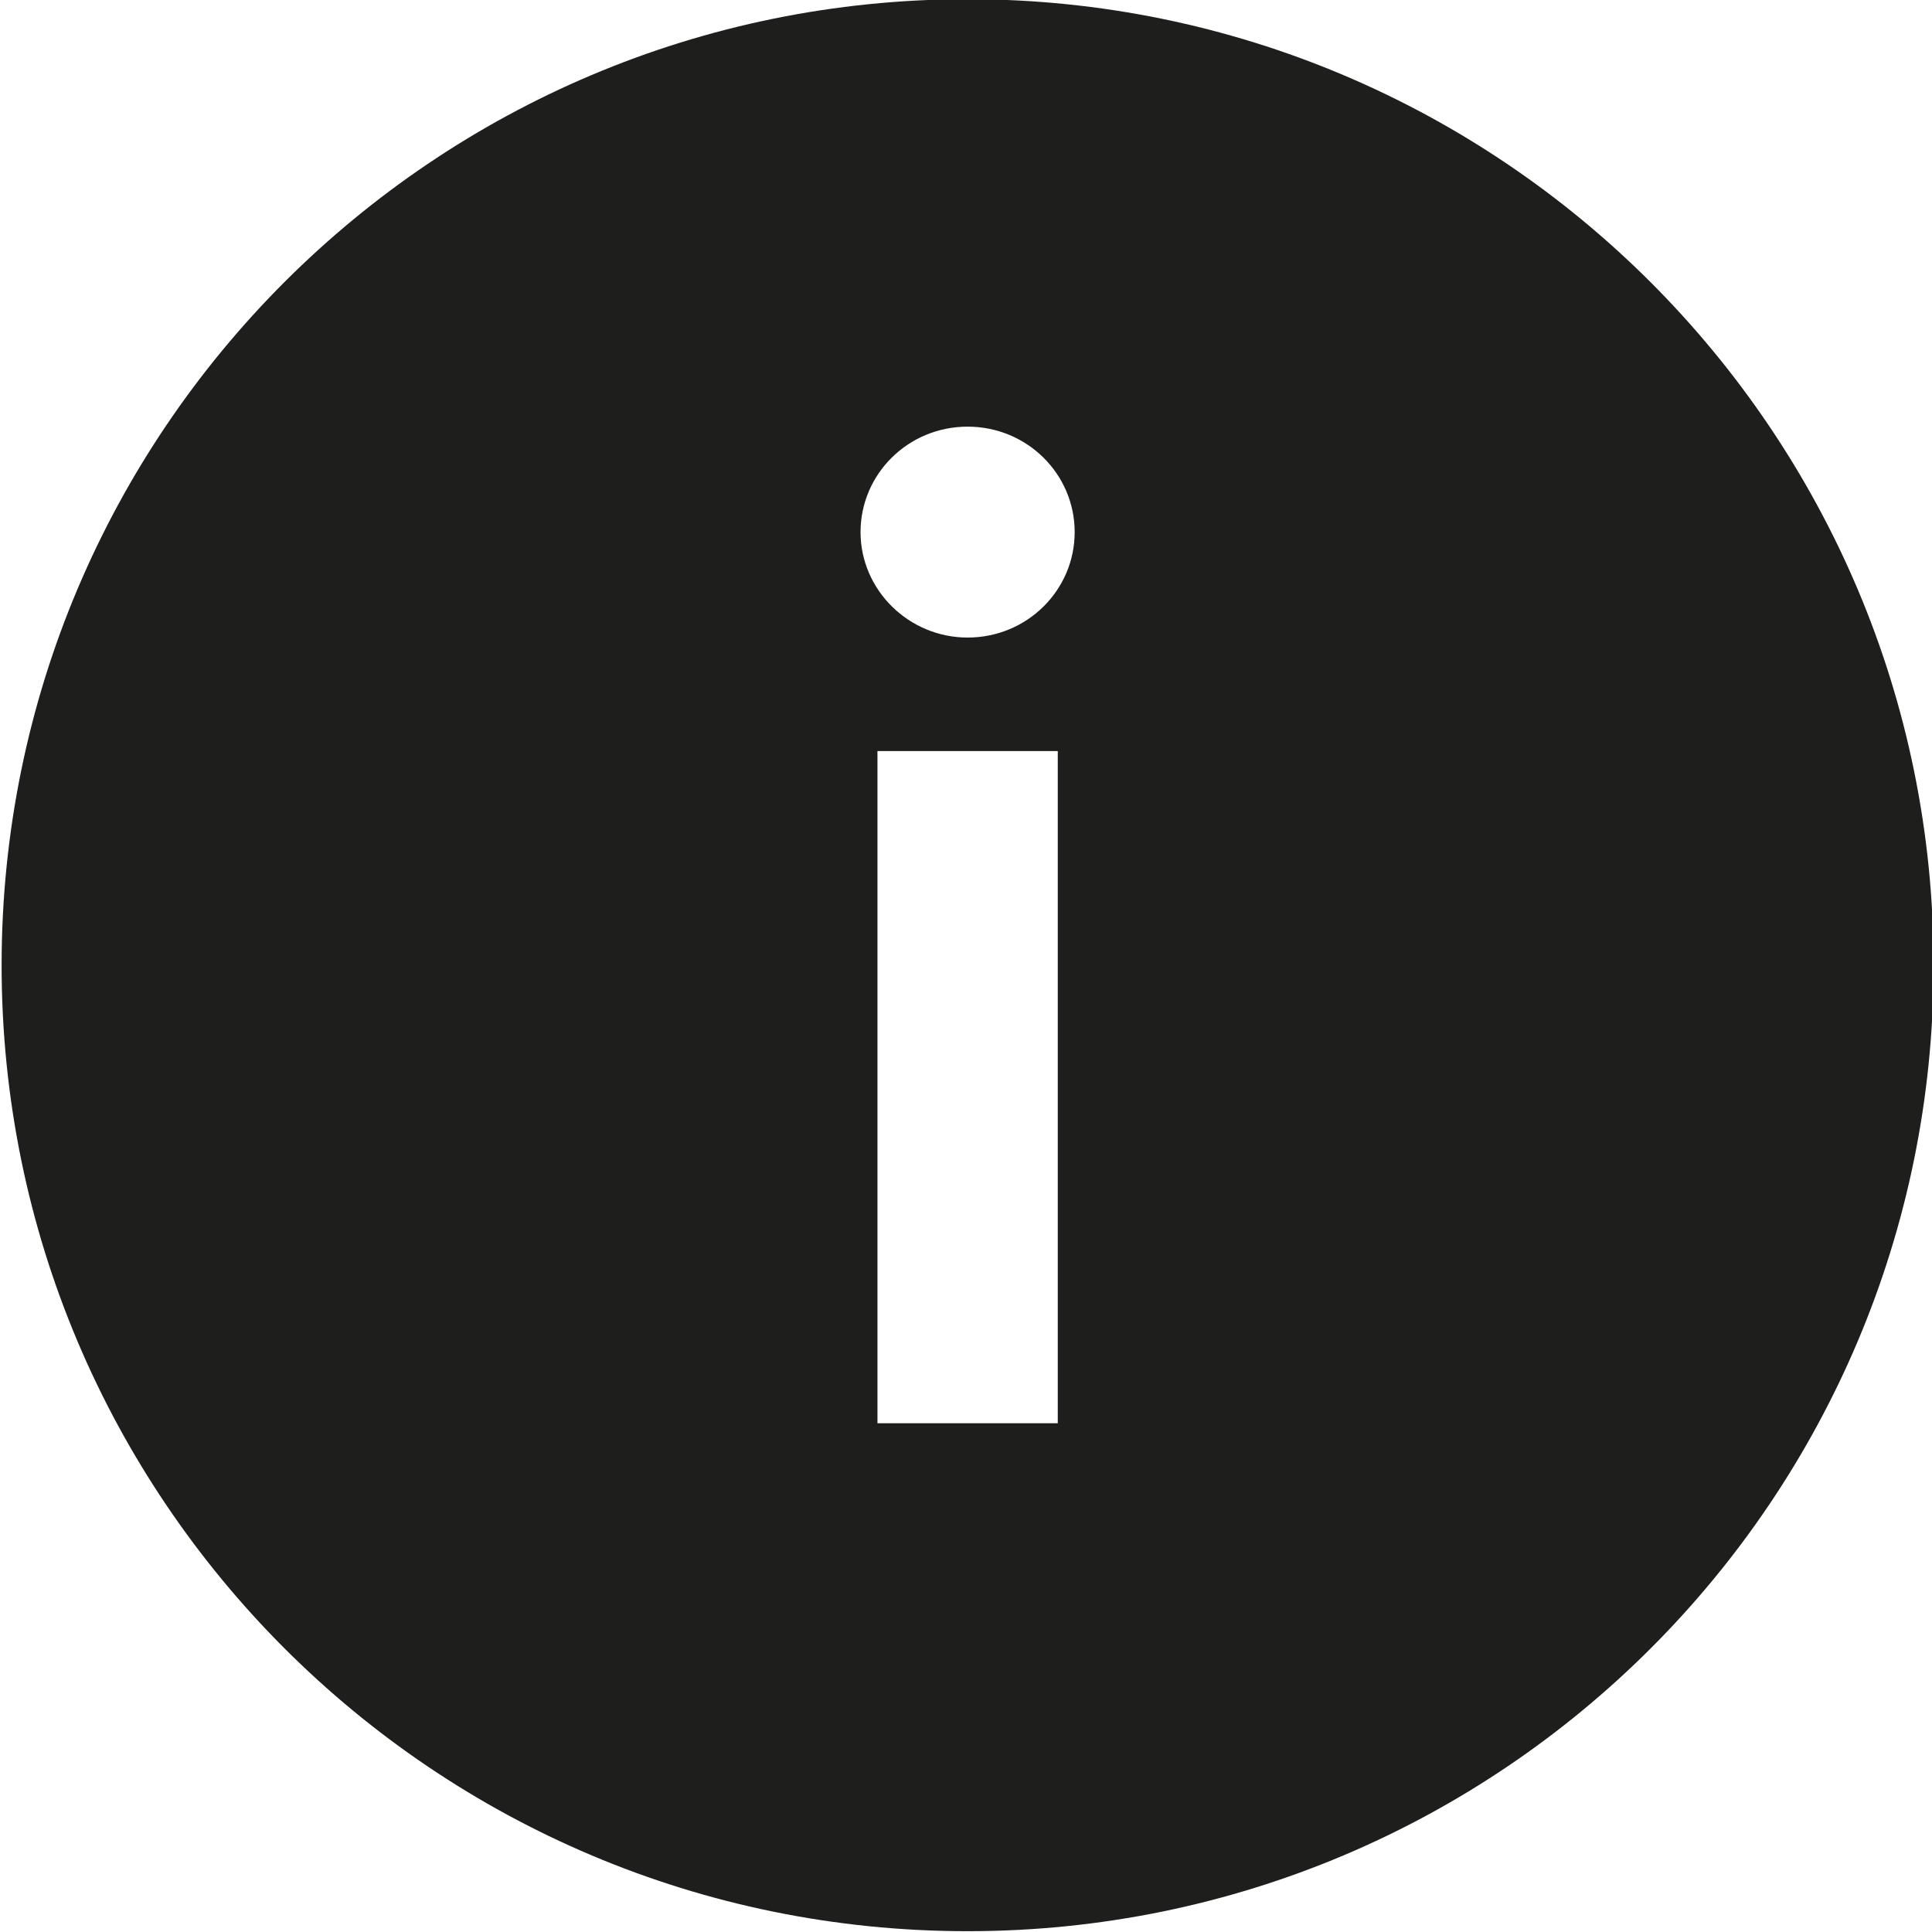 <svg viewBox="0 0 24 24" xmlns="http://www.w3.org/2000/svg">
  <path fill="#1e1e1c" d="M12.02-.01c-6.63 0-12 5.37-12 12s5.37 12 12 12 12-5.37 12-12-5.38-12-12-12m1.12 17.69H10.9V9.33h2.24zm-1.12-9.76c-.73 0-1.33-.59-1.33-1.31s.59-1.31 1.33-1.31 1.33.59 1.33 1.31-.59 1.31-1.33 1.31"/>
</svg>
